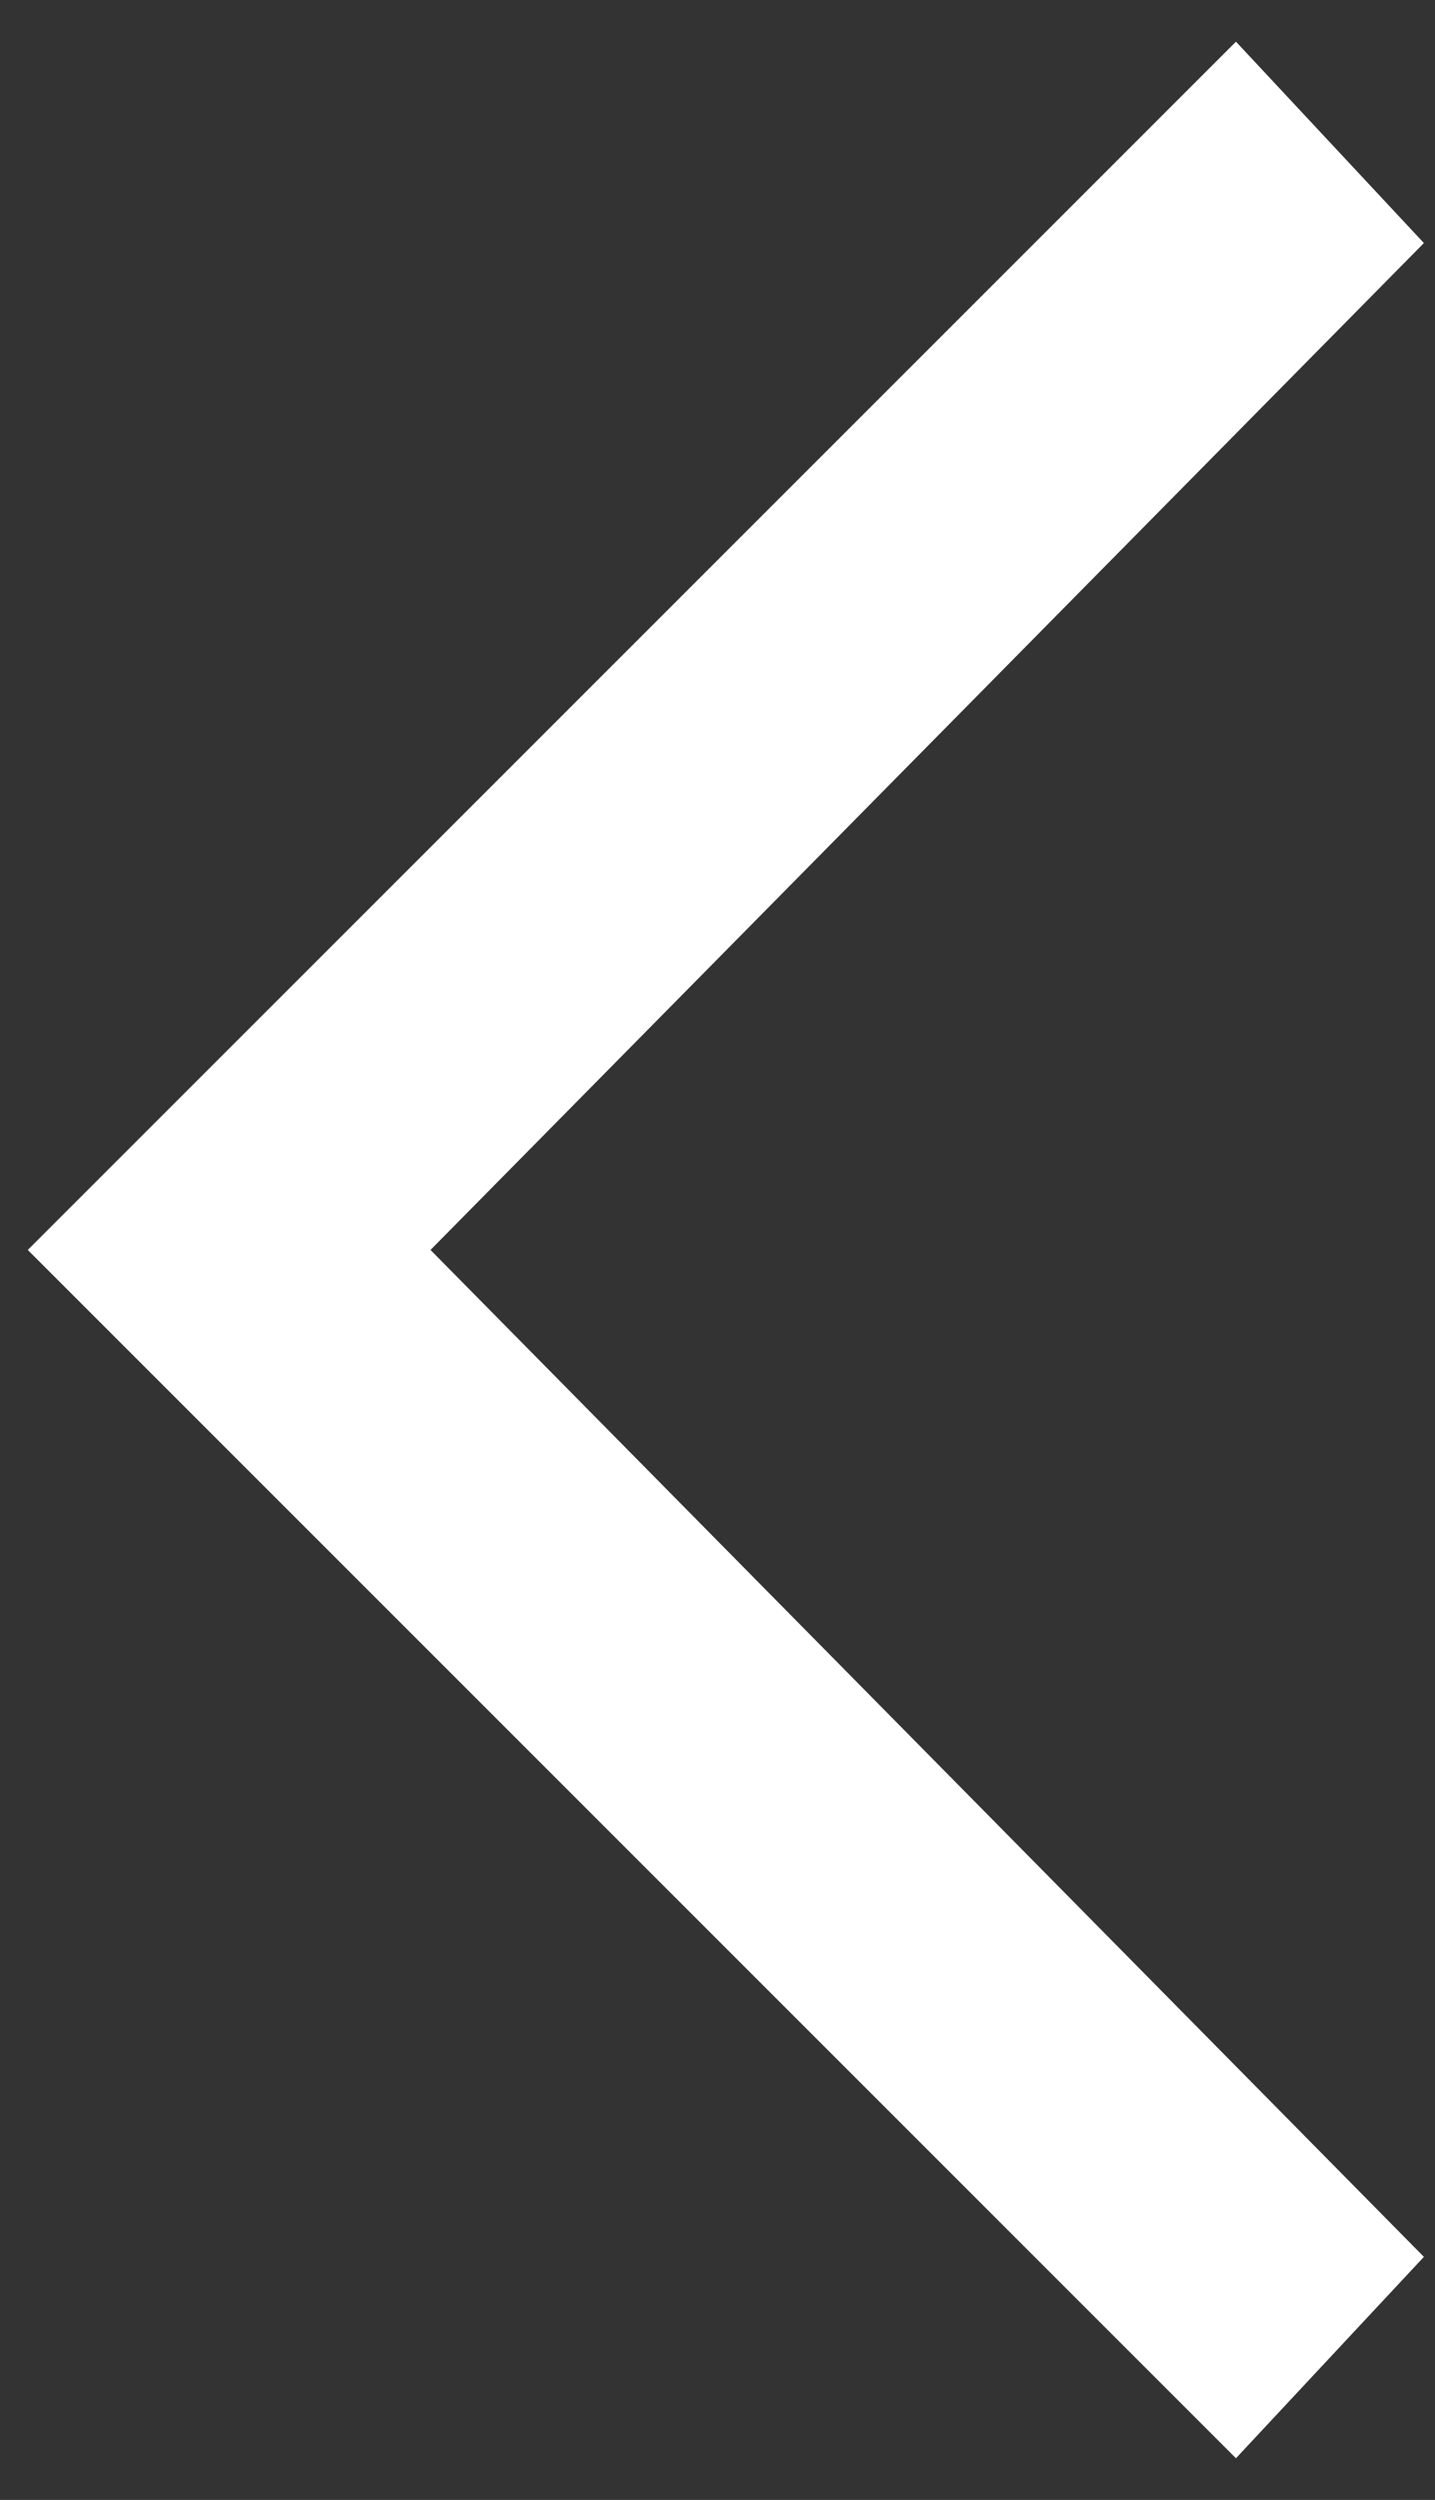<svg width="31" height="54" viewBox="0 0 31 54" fill="none" xmlns="http://www.w3.org/2000/svg">
<rect x="0" y="0" width="31" height="54" fill="#333333" stroke="none"/>
<path d="M0.6 27L26.7 53.1L30.76 48.75L9.3 27L30.76 5.25L26.7 0.9L0.6 27Z" fill="white"/>
</svg>
